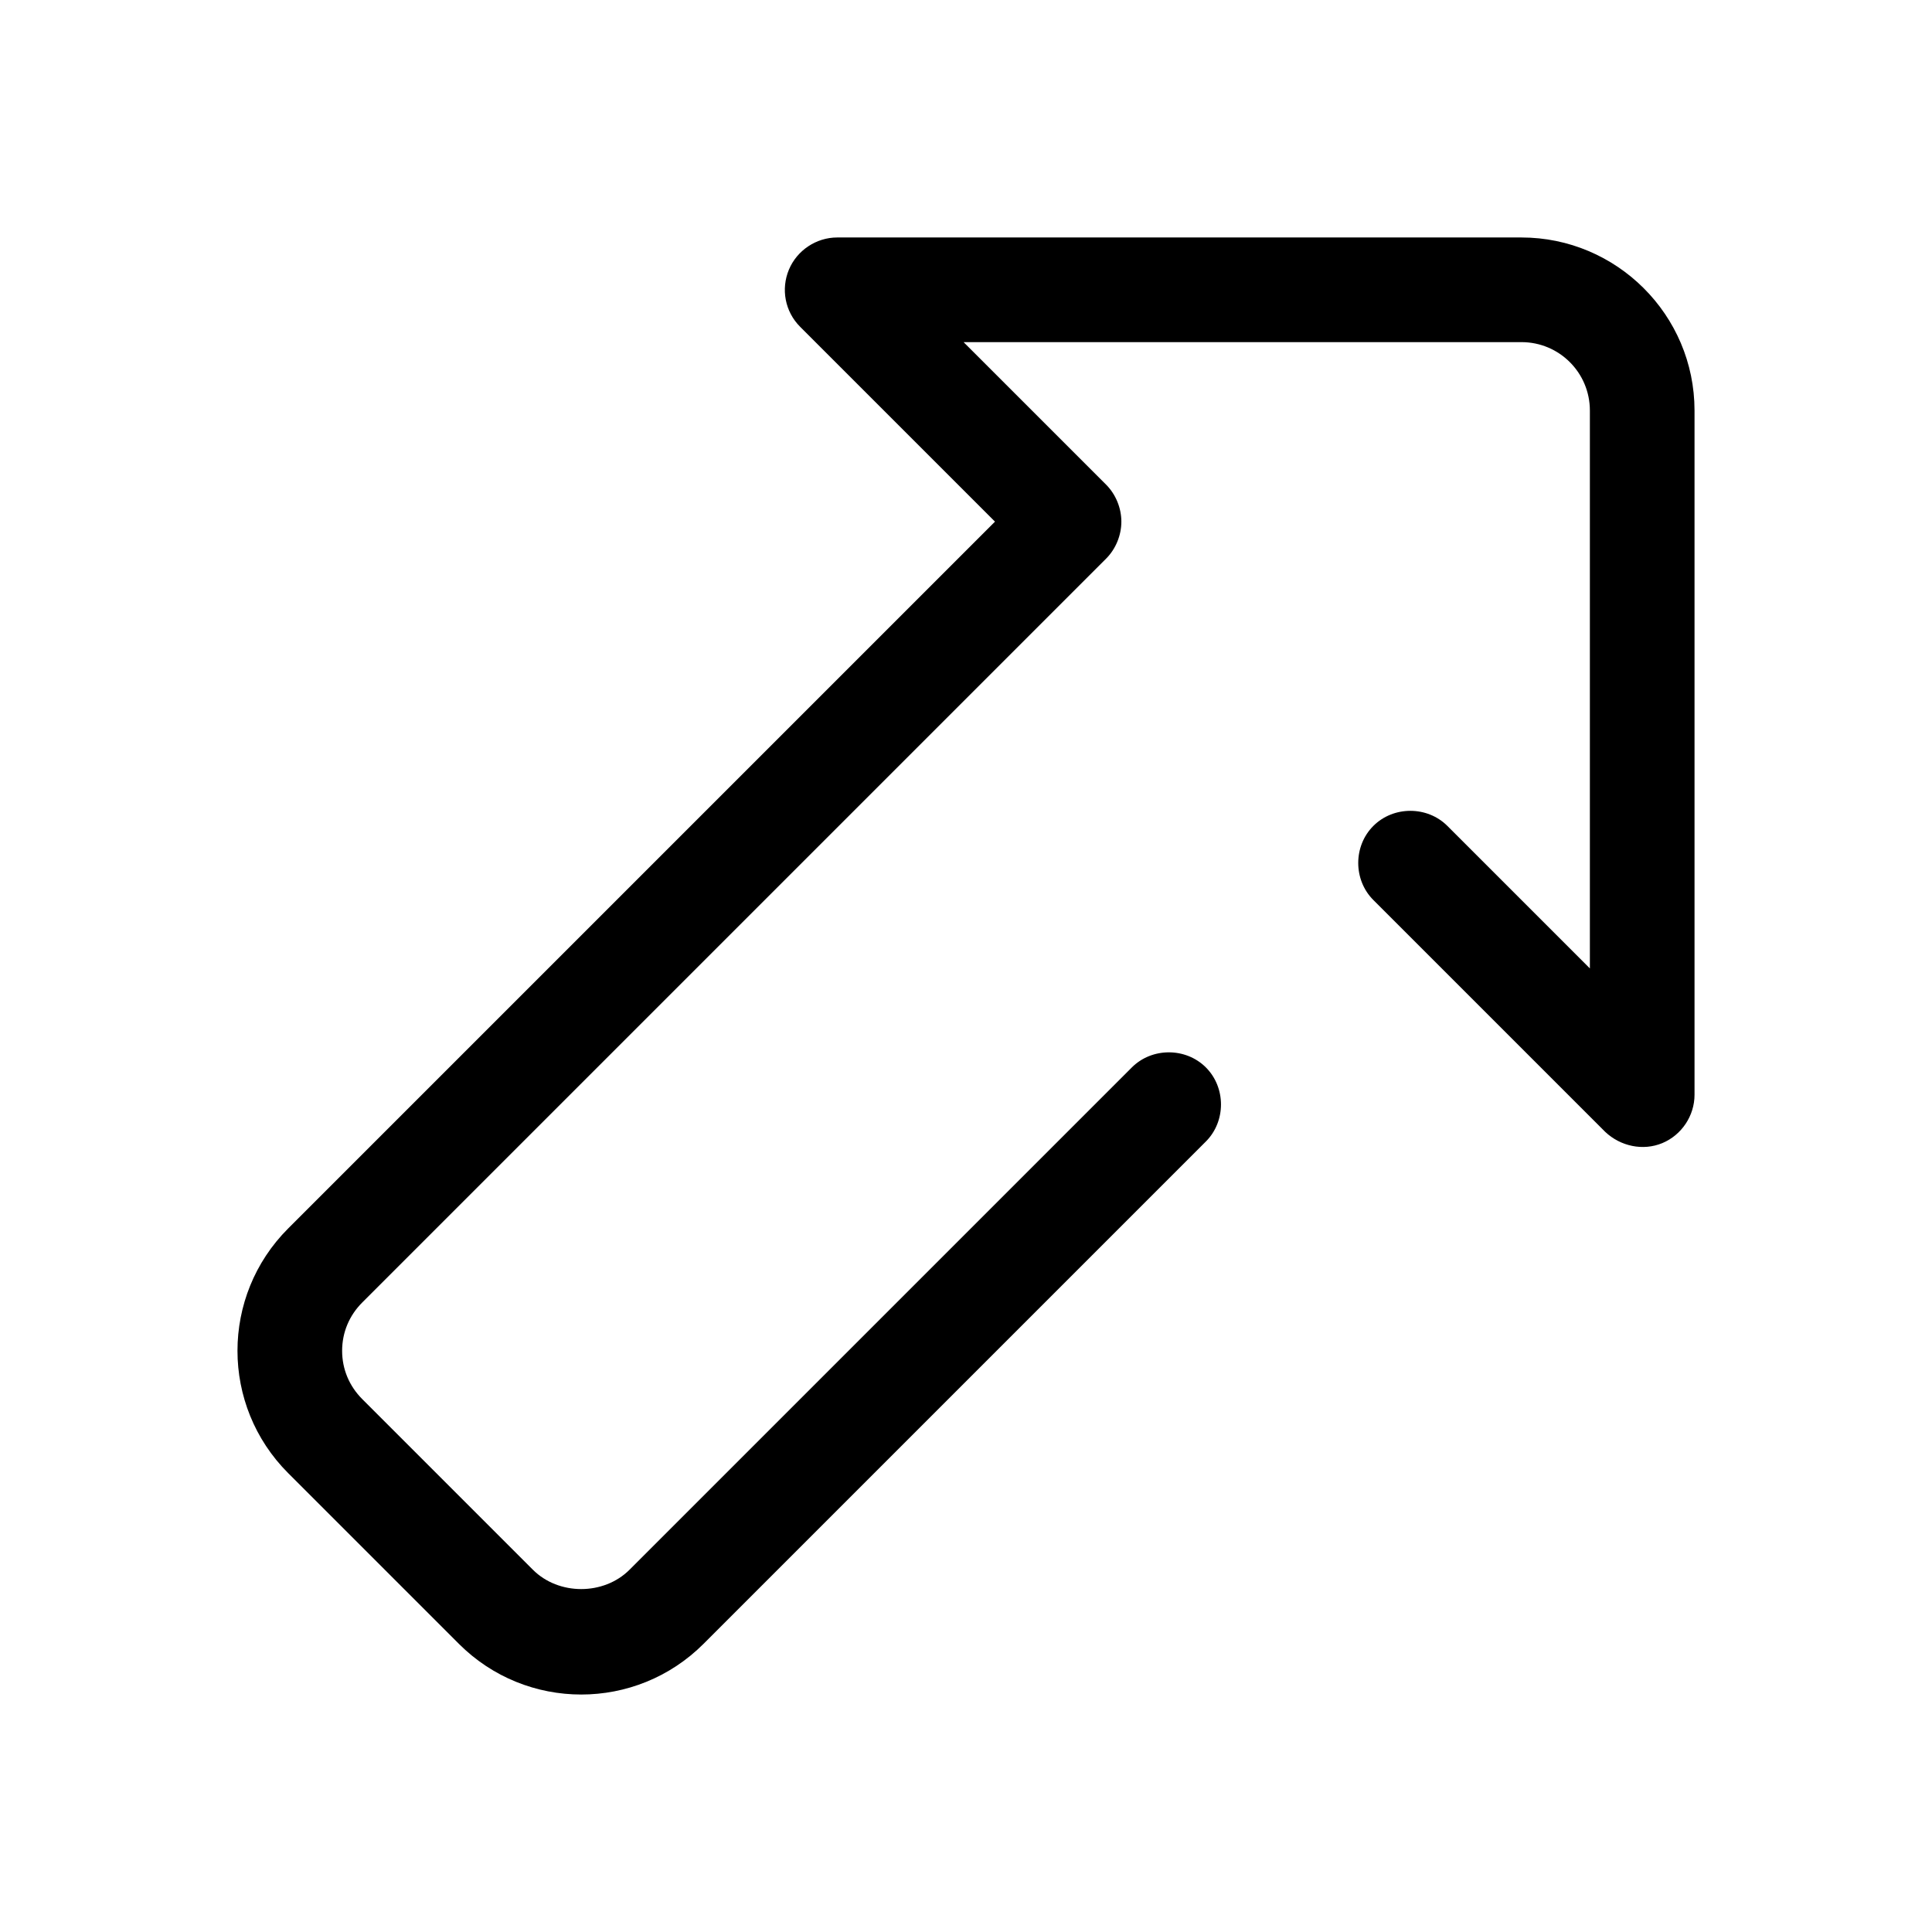 <?xml version="1.0" encoding="UTF-8"?>
<svg id="TL" xmlns="http://www.w3.org/2000/svg" viewBox="0 0 24 24">
  <path d="M7.22,21.05c-.55,0-1.1-.21-1.52-.63l-2.12-2.12c-.84-.84-.84-2.2,0-3.04L12.36,6.48l-2.42-2.42c-.19-.19-.24-.47-.14-.71.1-.24.34-.4.6-.4h8.5c1.18,0,2.15.96,2.15,2.15v8.5c0,.26-.16.5-.4.6-.24.1-.52.04-.71-.14l-2.88-2.88c-.25-.25-.25-.67,0-.92.25-.25.67-.25.92,0l1.77,1.77v-6.93c0-.47-.38-.85-.85-.85h-6.93l1.77,1.77c.12.12.19.29.19.46s-.07.34-.19.46l-9.24,9.24c-.16.16-.25.37-.25.6s.09.44.25.6l2.12,2.12c.32.32.88.32,1.2,0l6.24-6.24c.25-.25.67-.25.92,0s.25.67,0,.92l-6.24,6.24c-.42.42-.97.63-1.52.63Z" style="fill: #000; stroke-width: 0px;"/>
</svg>